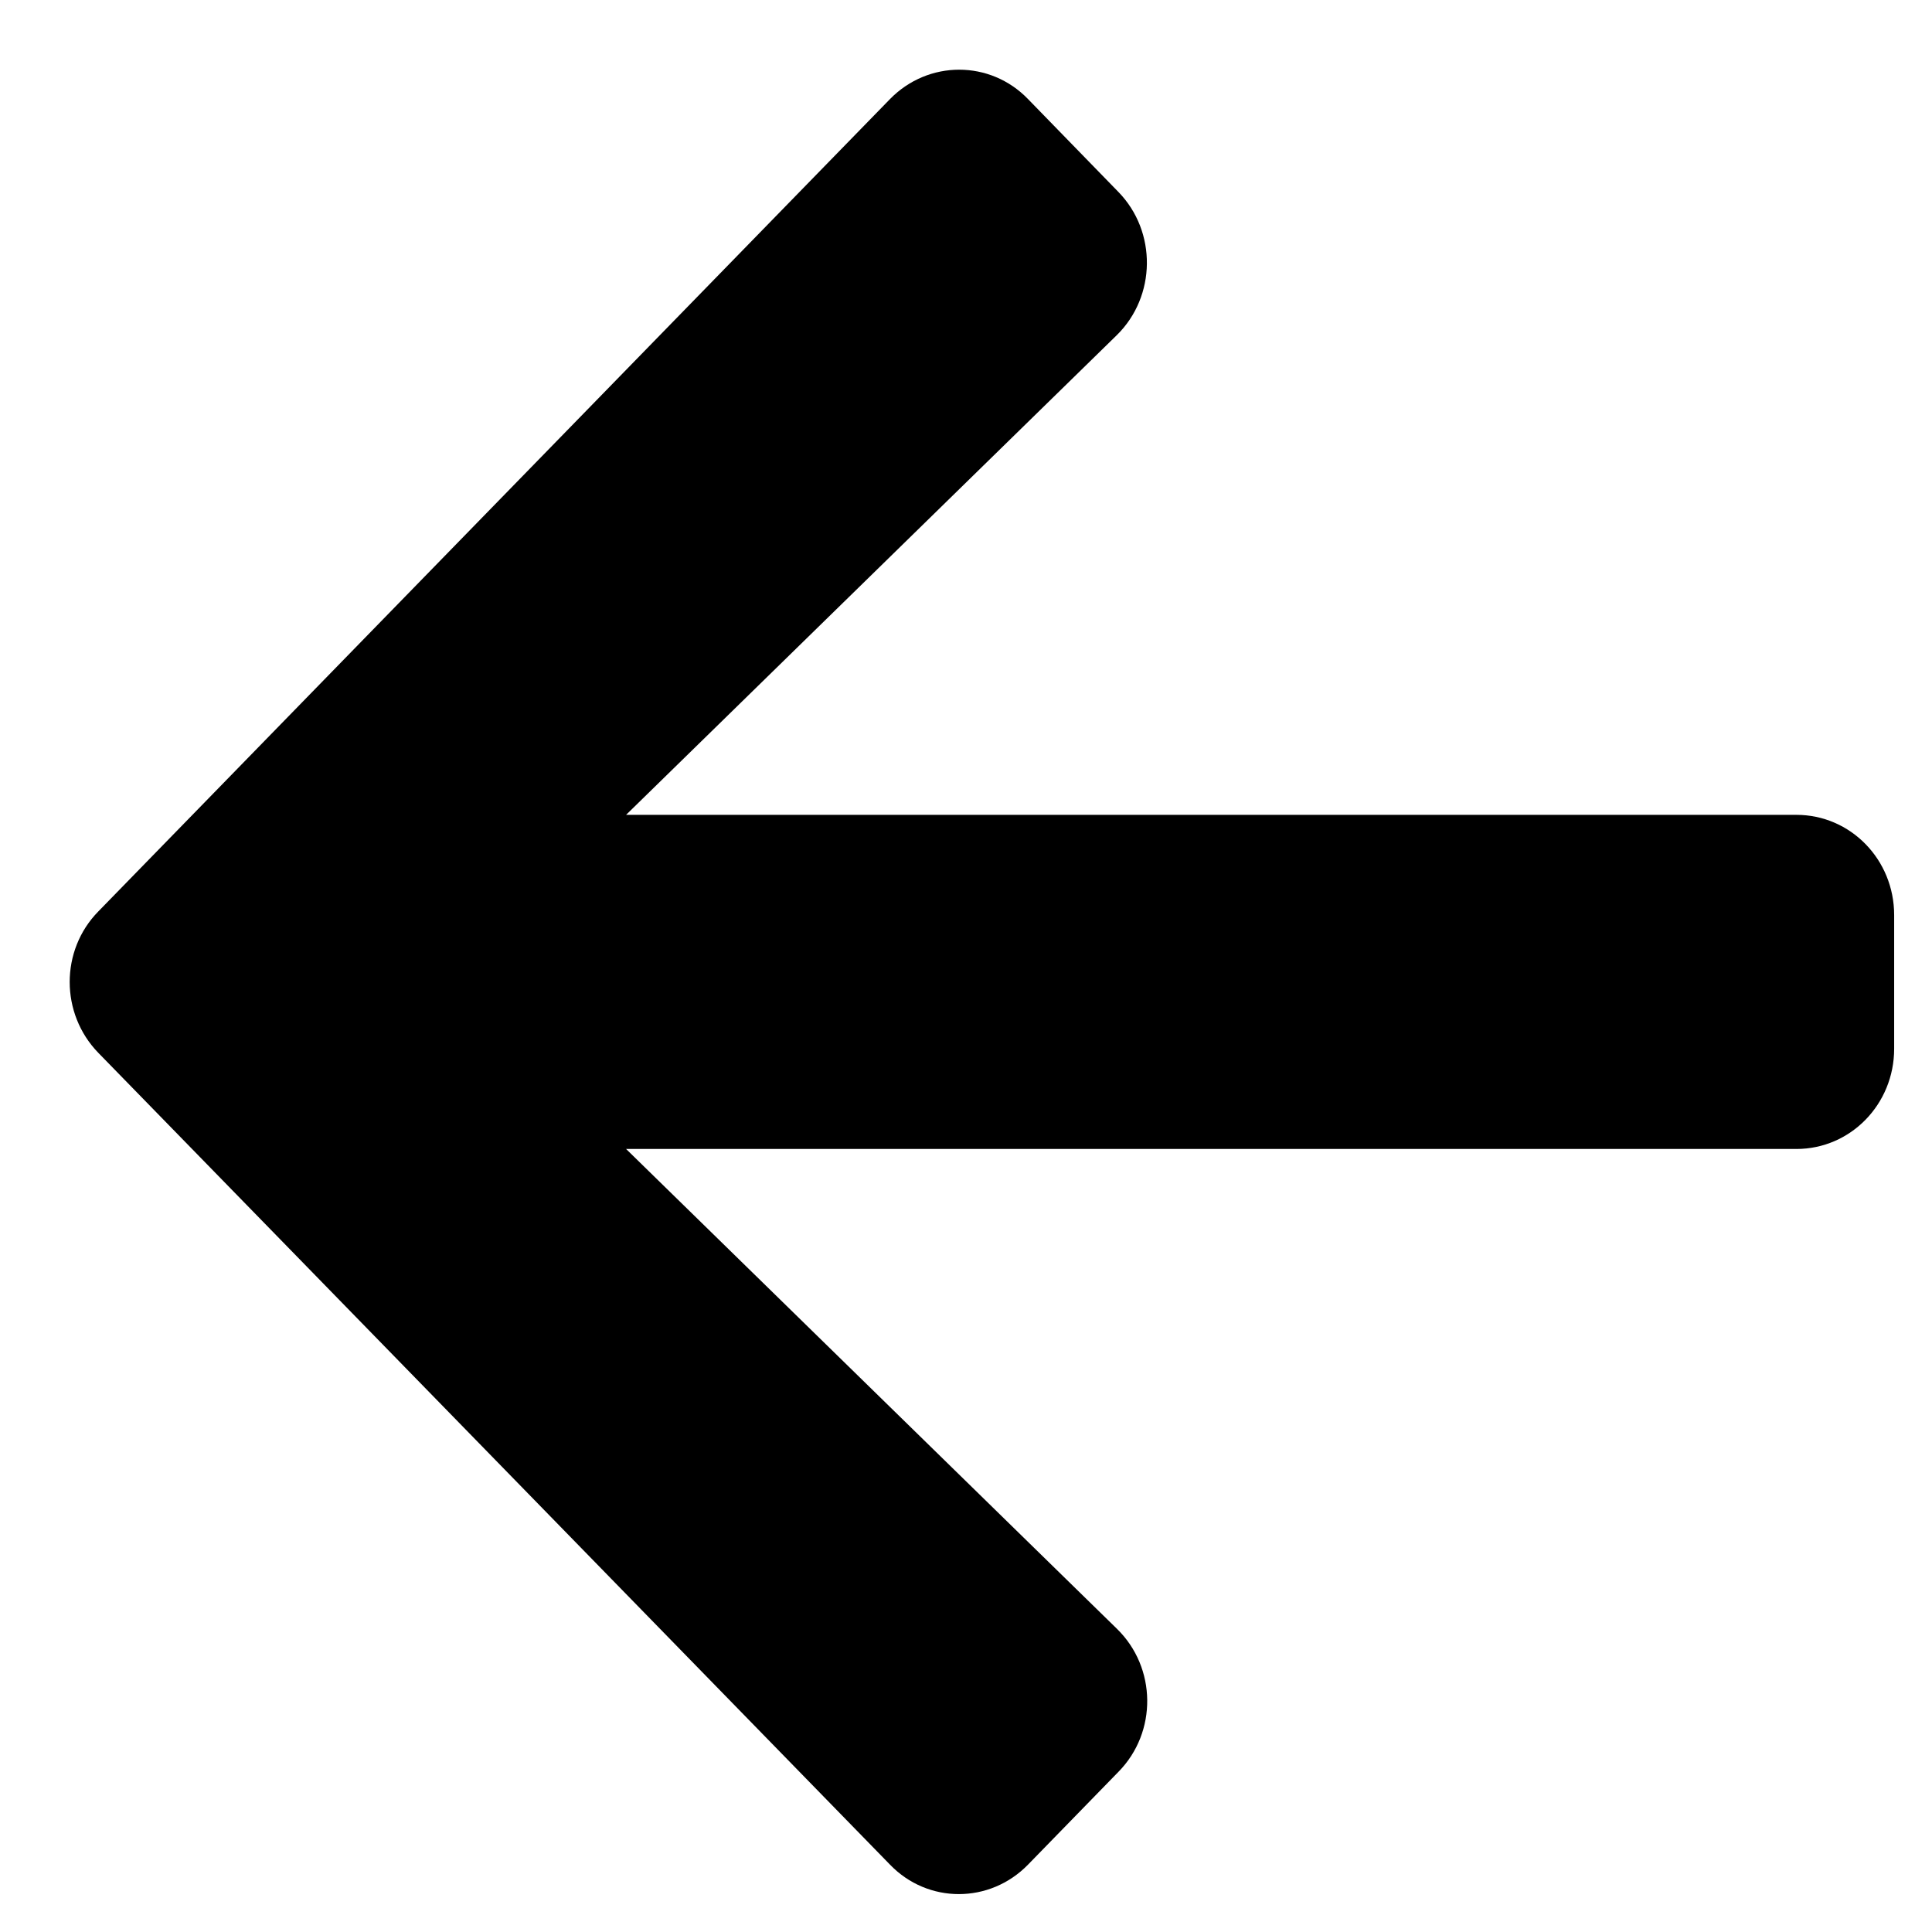 <svg width="17" height="17" viewBox="0 0 17 17" fill="none" xmlns="http://www.w3.org/2000/svg">
<path d="M9.841 15.591L9.046 16.407C8.709 16.753 8.164 16.753 7.831 16.407L0.866 9.265C0.529 8.919 0.529 8.361 0.866 8.019L7.831 0.872C8.168 0.527 8.713 0.527 9.046 0.872L9.841 1.689C10.181 2.038 10.174 2.608 9.827 2.949L5.509 7.17H15.807C16.283 7.17 16.667 7.563 16.667 8.052V9.228C16.667 9.717 16.283 10.11 15.807 10.11H5.509L9.827 14.331C10.178 14.672 10.185 15.242 9.841 15.591Z" fill="black"/>
</svg>
